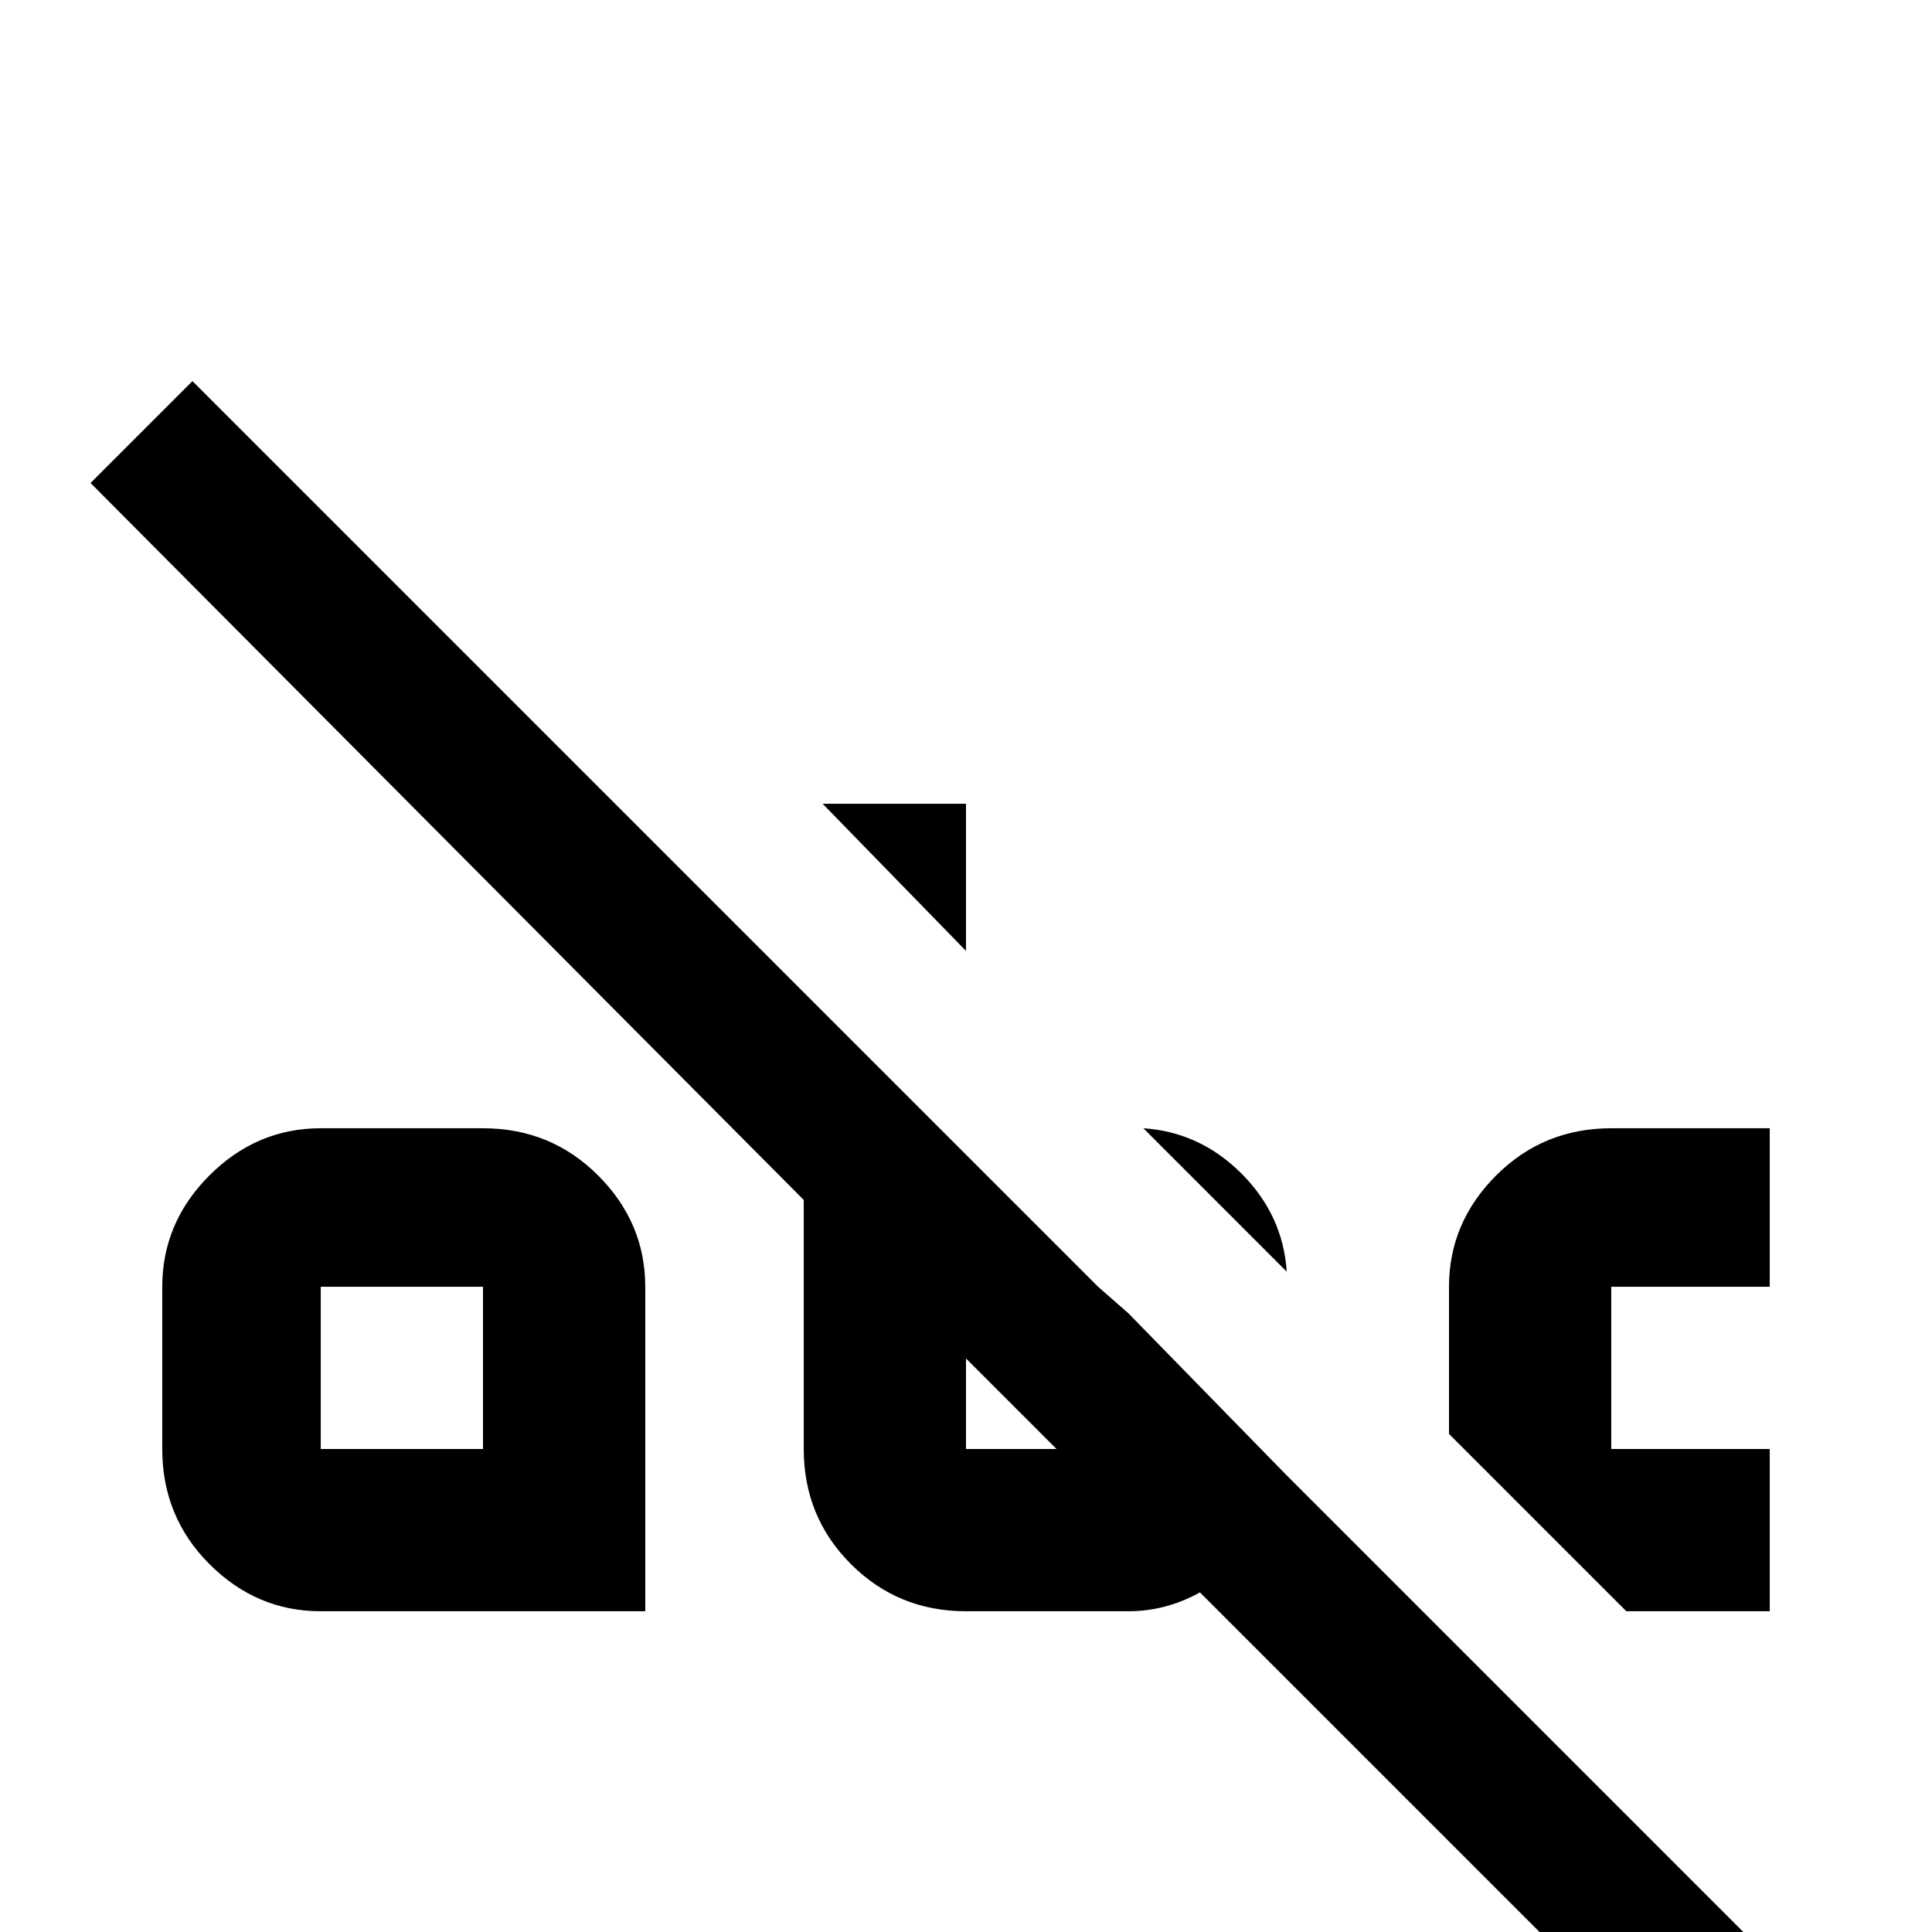 <svg xmlns="http://www.w3.org/2000/svg" viewBox="0 -512 512 512">
	<path fill="#000000" d="M472 10L341 -121L299 -164L291 -171L51 -411L24 -384L213 -194V-128Q213 -110 225.5 -97.5Q238 -85 256 -85H299Q309 -85 318 -90L445 37ZM256 -128V-152L280 -128ZM341 -175L303 -213Q318 -212 329 -201Q340 -190 341 -175ZM431 -85L384 -132V-171Q384 -188 396.5 -200.5Q409 -213 427 -213H469V-171H427V-128H469V-85ZM128 -213H85Q68 -213 55.5 -200.5Q43 -188 43 -171V-128Q43 -110 55.5 -97.5Q68 -85 85 -85H171V-171Q171 -188 158.5 -200.5Q146 -213 128 -213ZM128 -128H85V-171H128ZM256 -260L218 -299H256Z"/>
</svg>